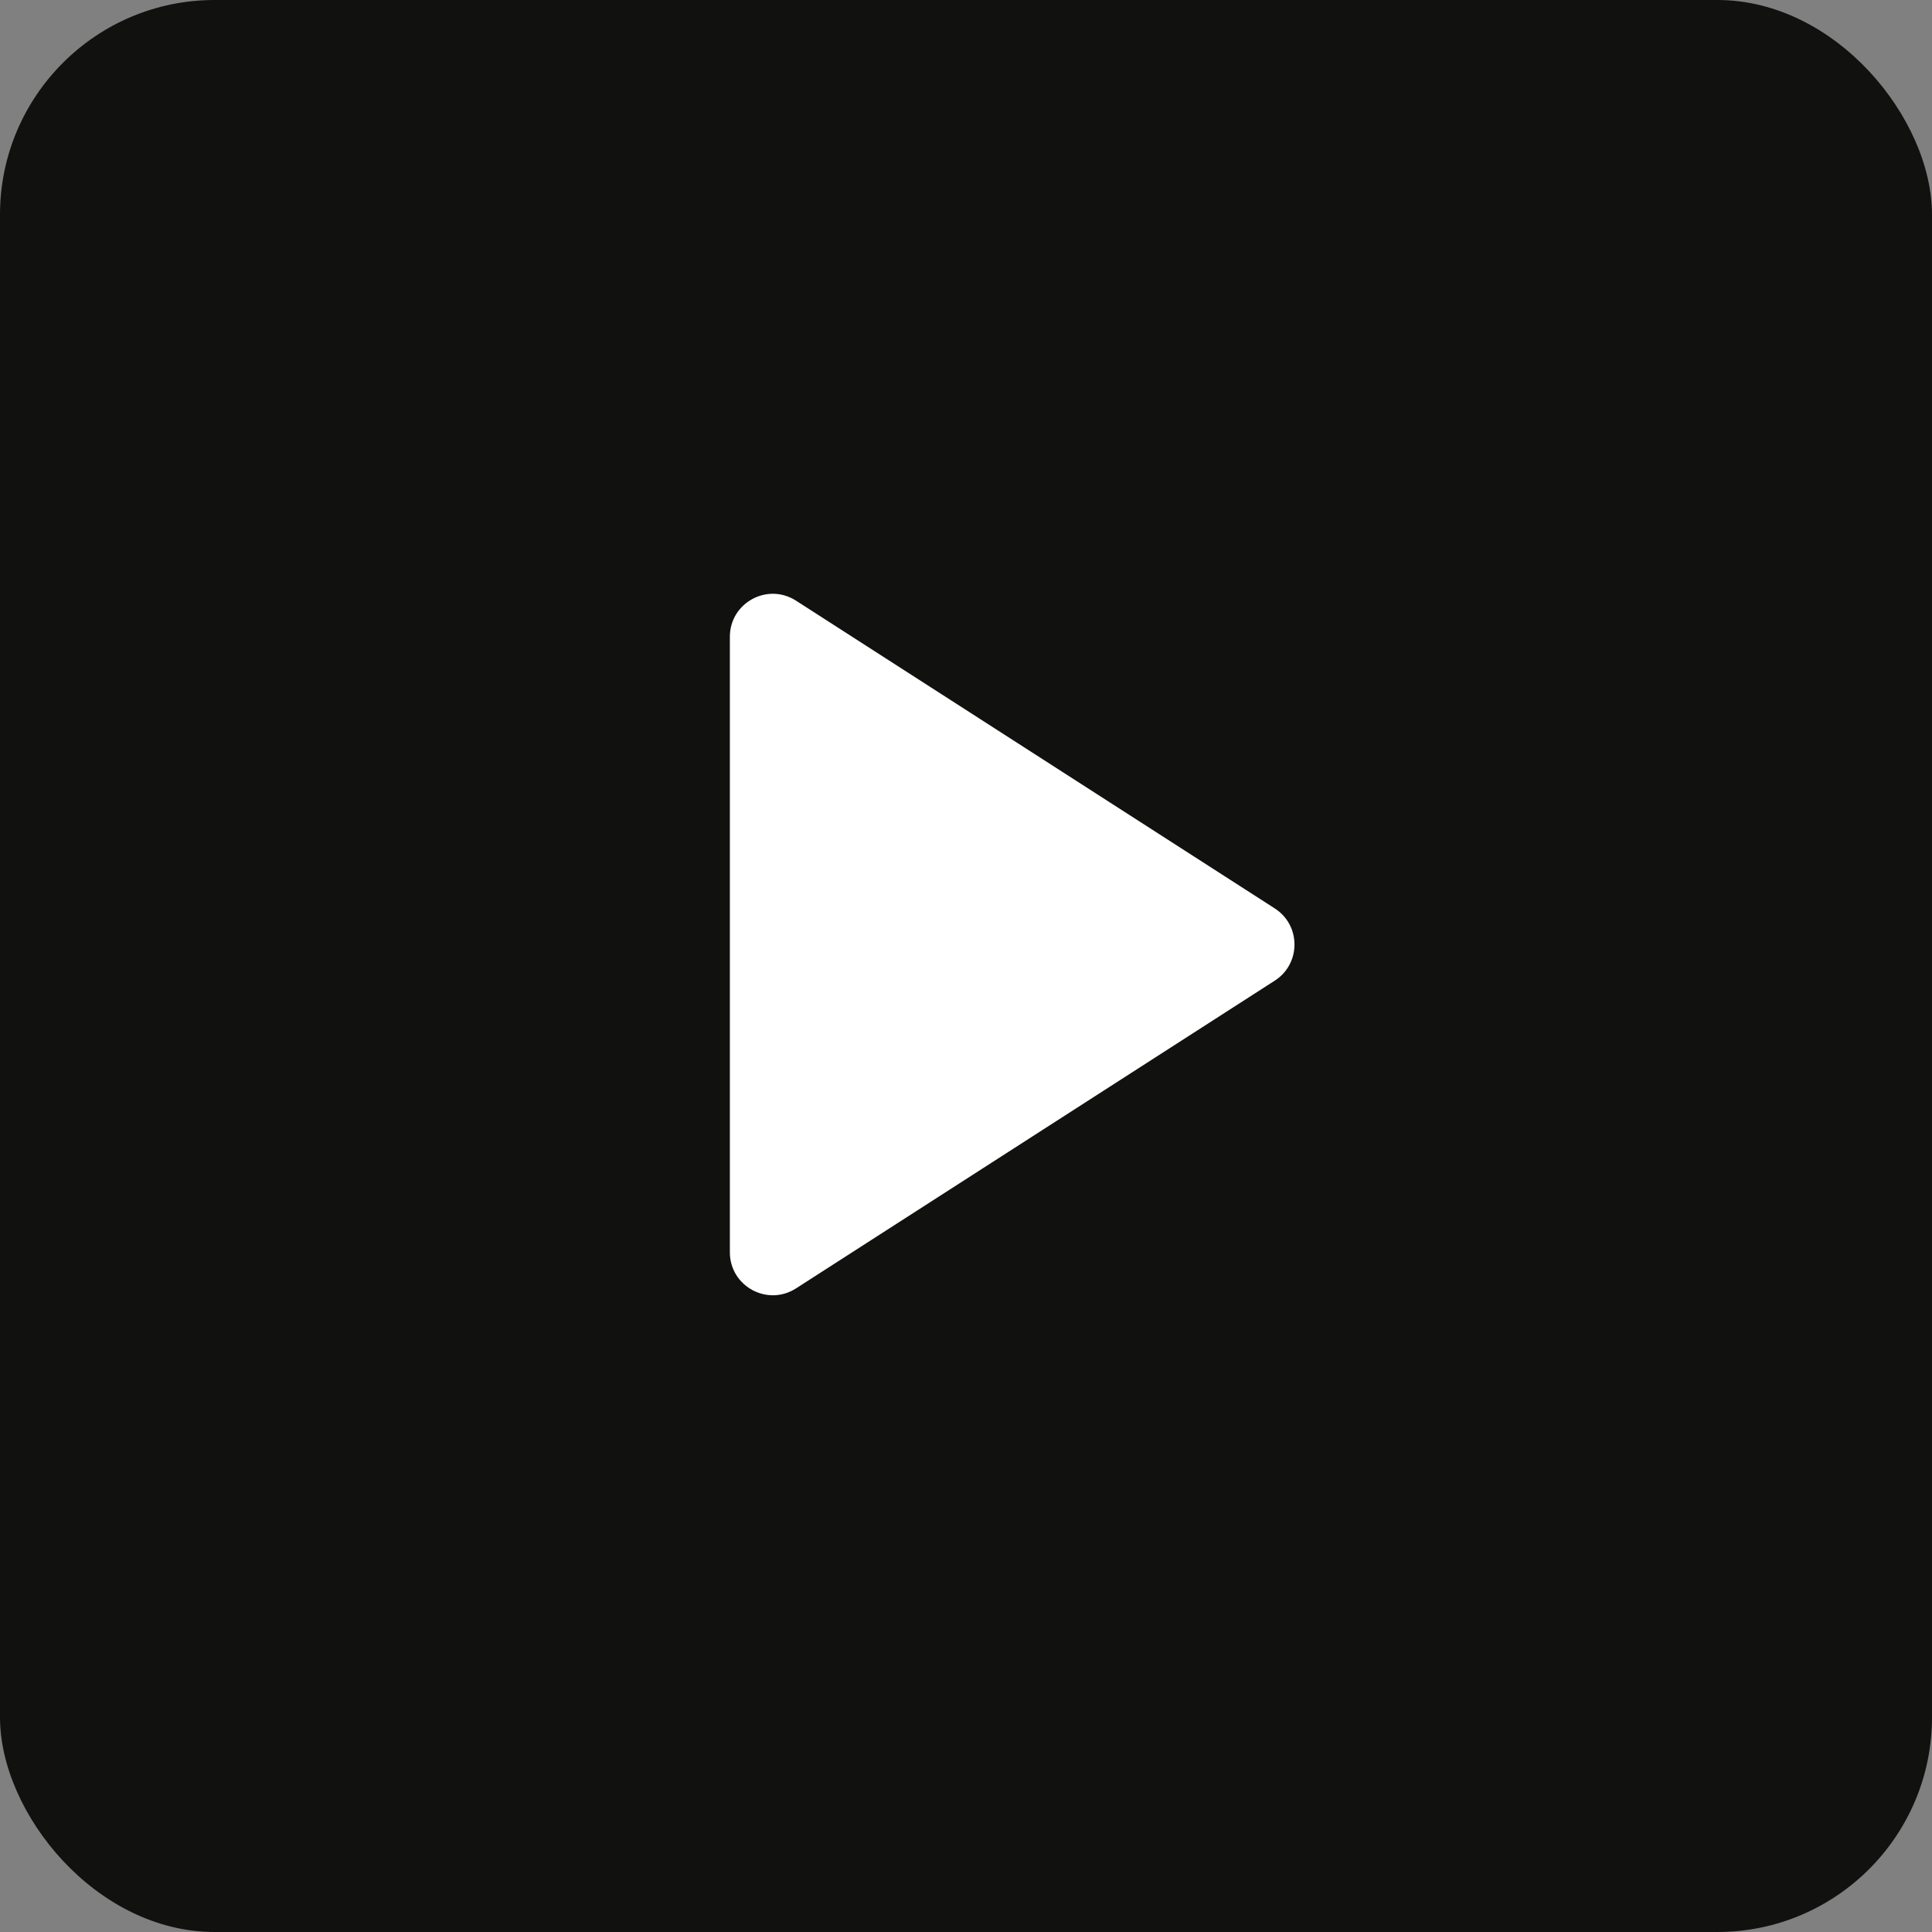 <svg width="45" height="45" viewBox="0 0 45 45" fill="none" xmlns="http://www.w3.org/2000/svg">
<rect x="0" y="0" width="45" height="45" fill="#808080" stroke="none"/>
<rect width="45" height="45" rx="5" fill="#111110"/>
<path d="M17 29.168C17 29.959 17.875 30.437 18.541 30.009L29.692 22.841C30.304 22.448 30.304 21.552 29.692 21.159L18.541 13.991C17.875 13.563 17 14.04 17 14.832L17 29.168Z" fill="white"/>
</svg>
